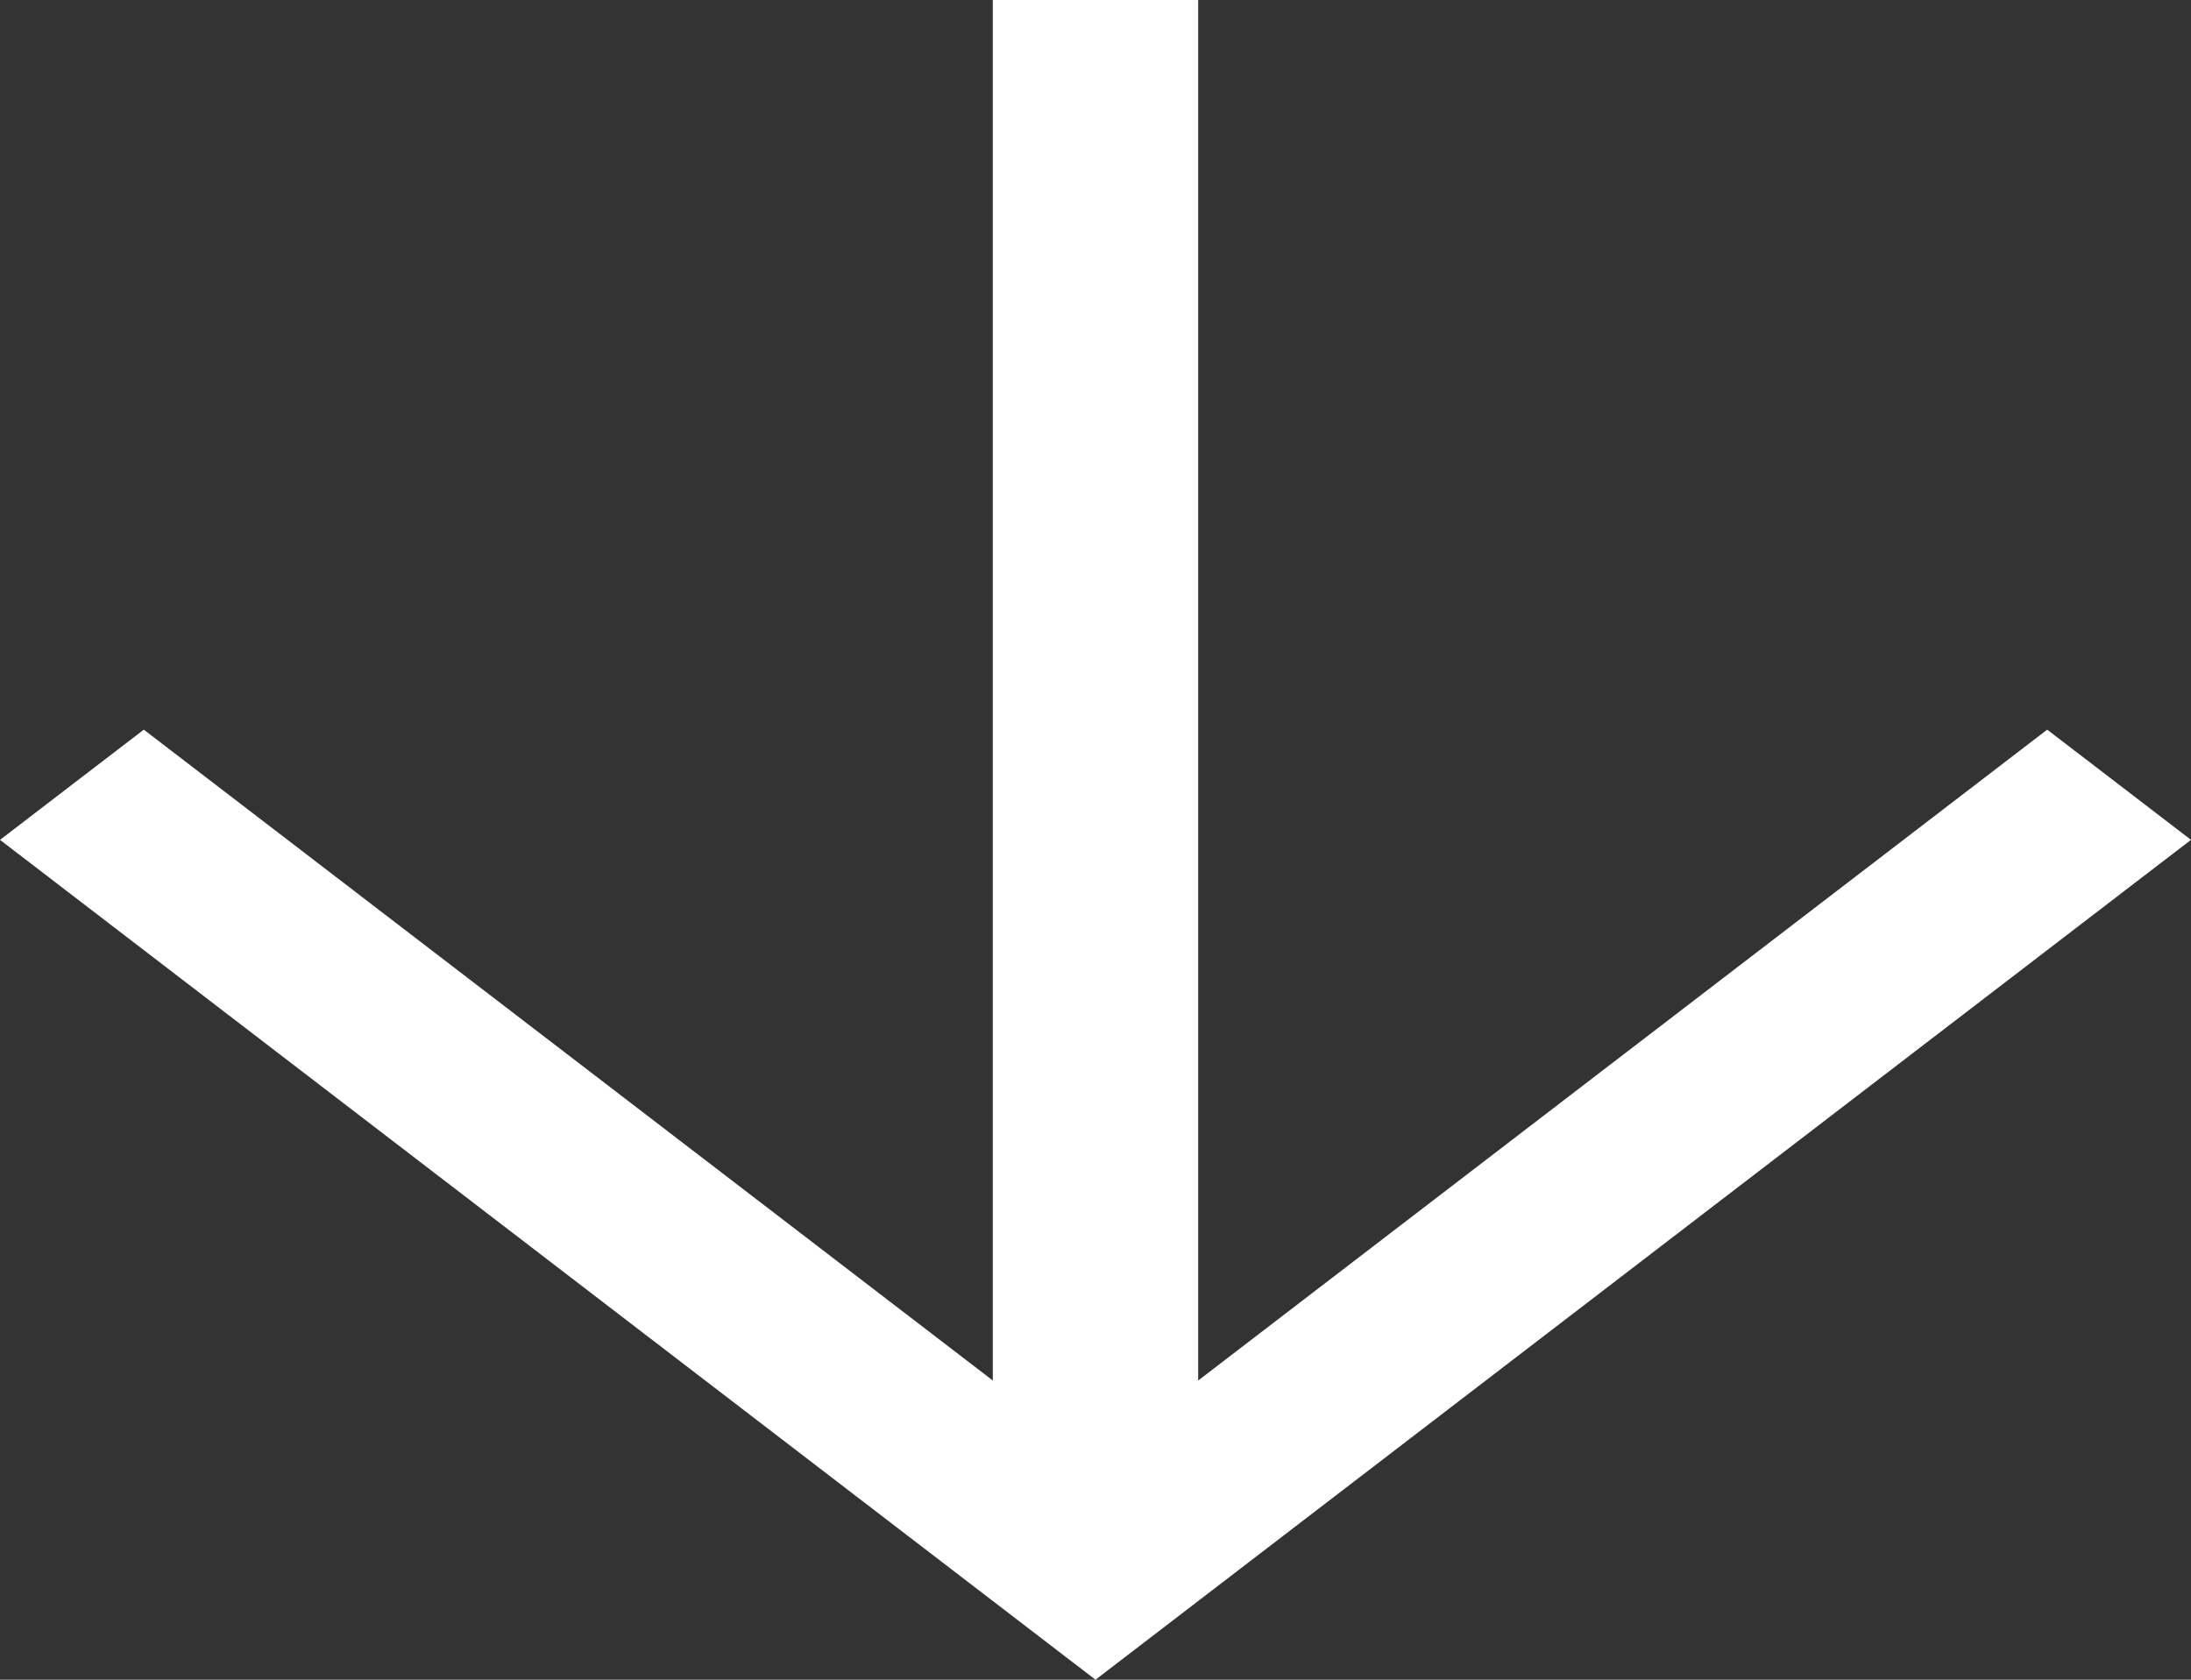 <svg width="30" height="23" viewBox="0 0 30 23" fill="none" xmlns="http://www.w3.org/2000/svg">
<rect x="0" y="0" width="30" height="23" fill="#333333" stroke="none"/>
<path id="Vector" d="M15 23L0 11.5L1.969 9.991L13.594 18.903V0H16.406V18.903L28.031 9.991L30 11.5L15 23Z" fill="white"/>
</svg>
